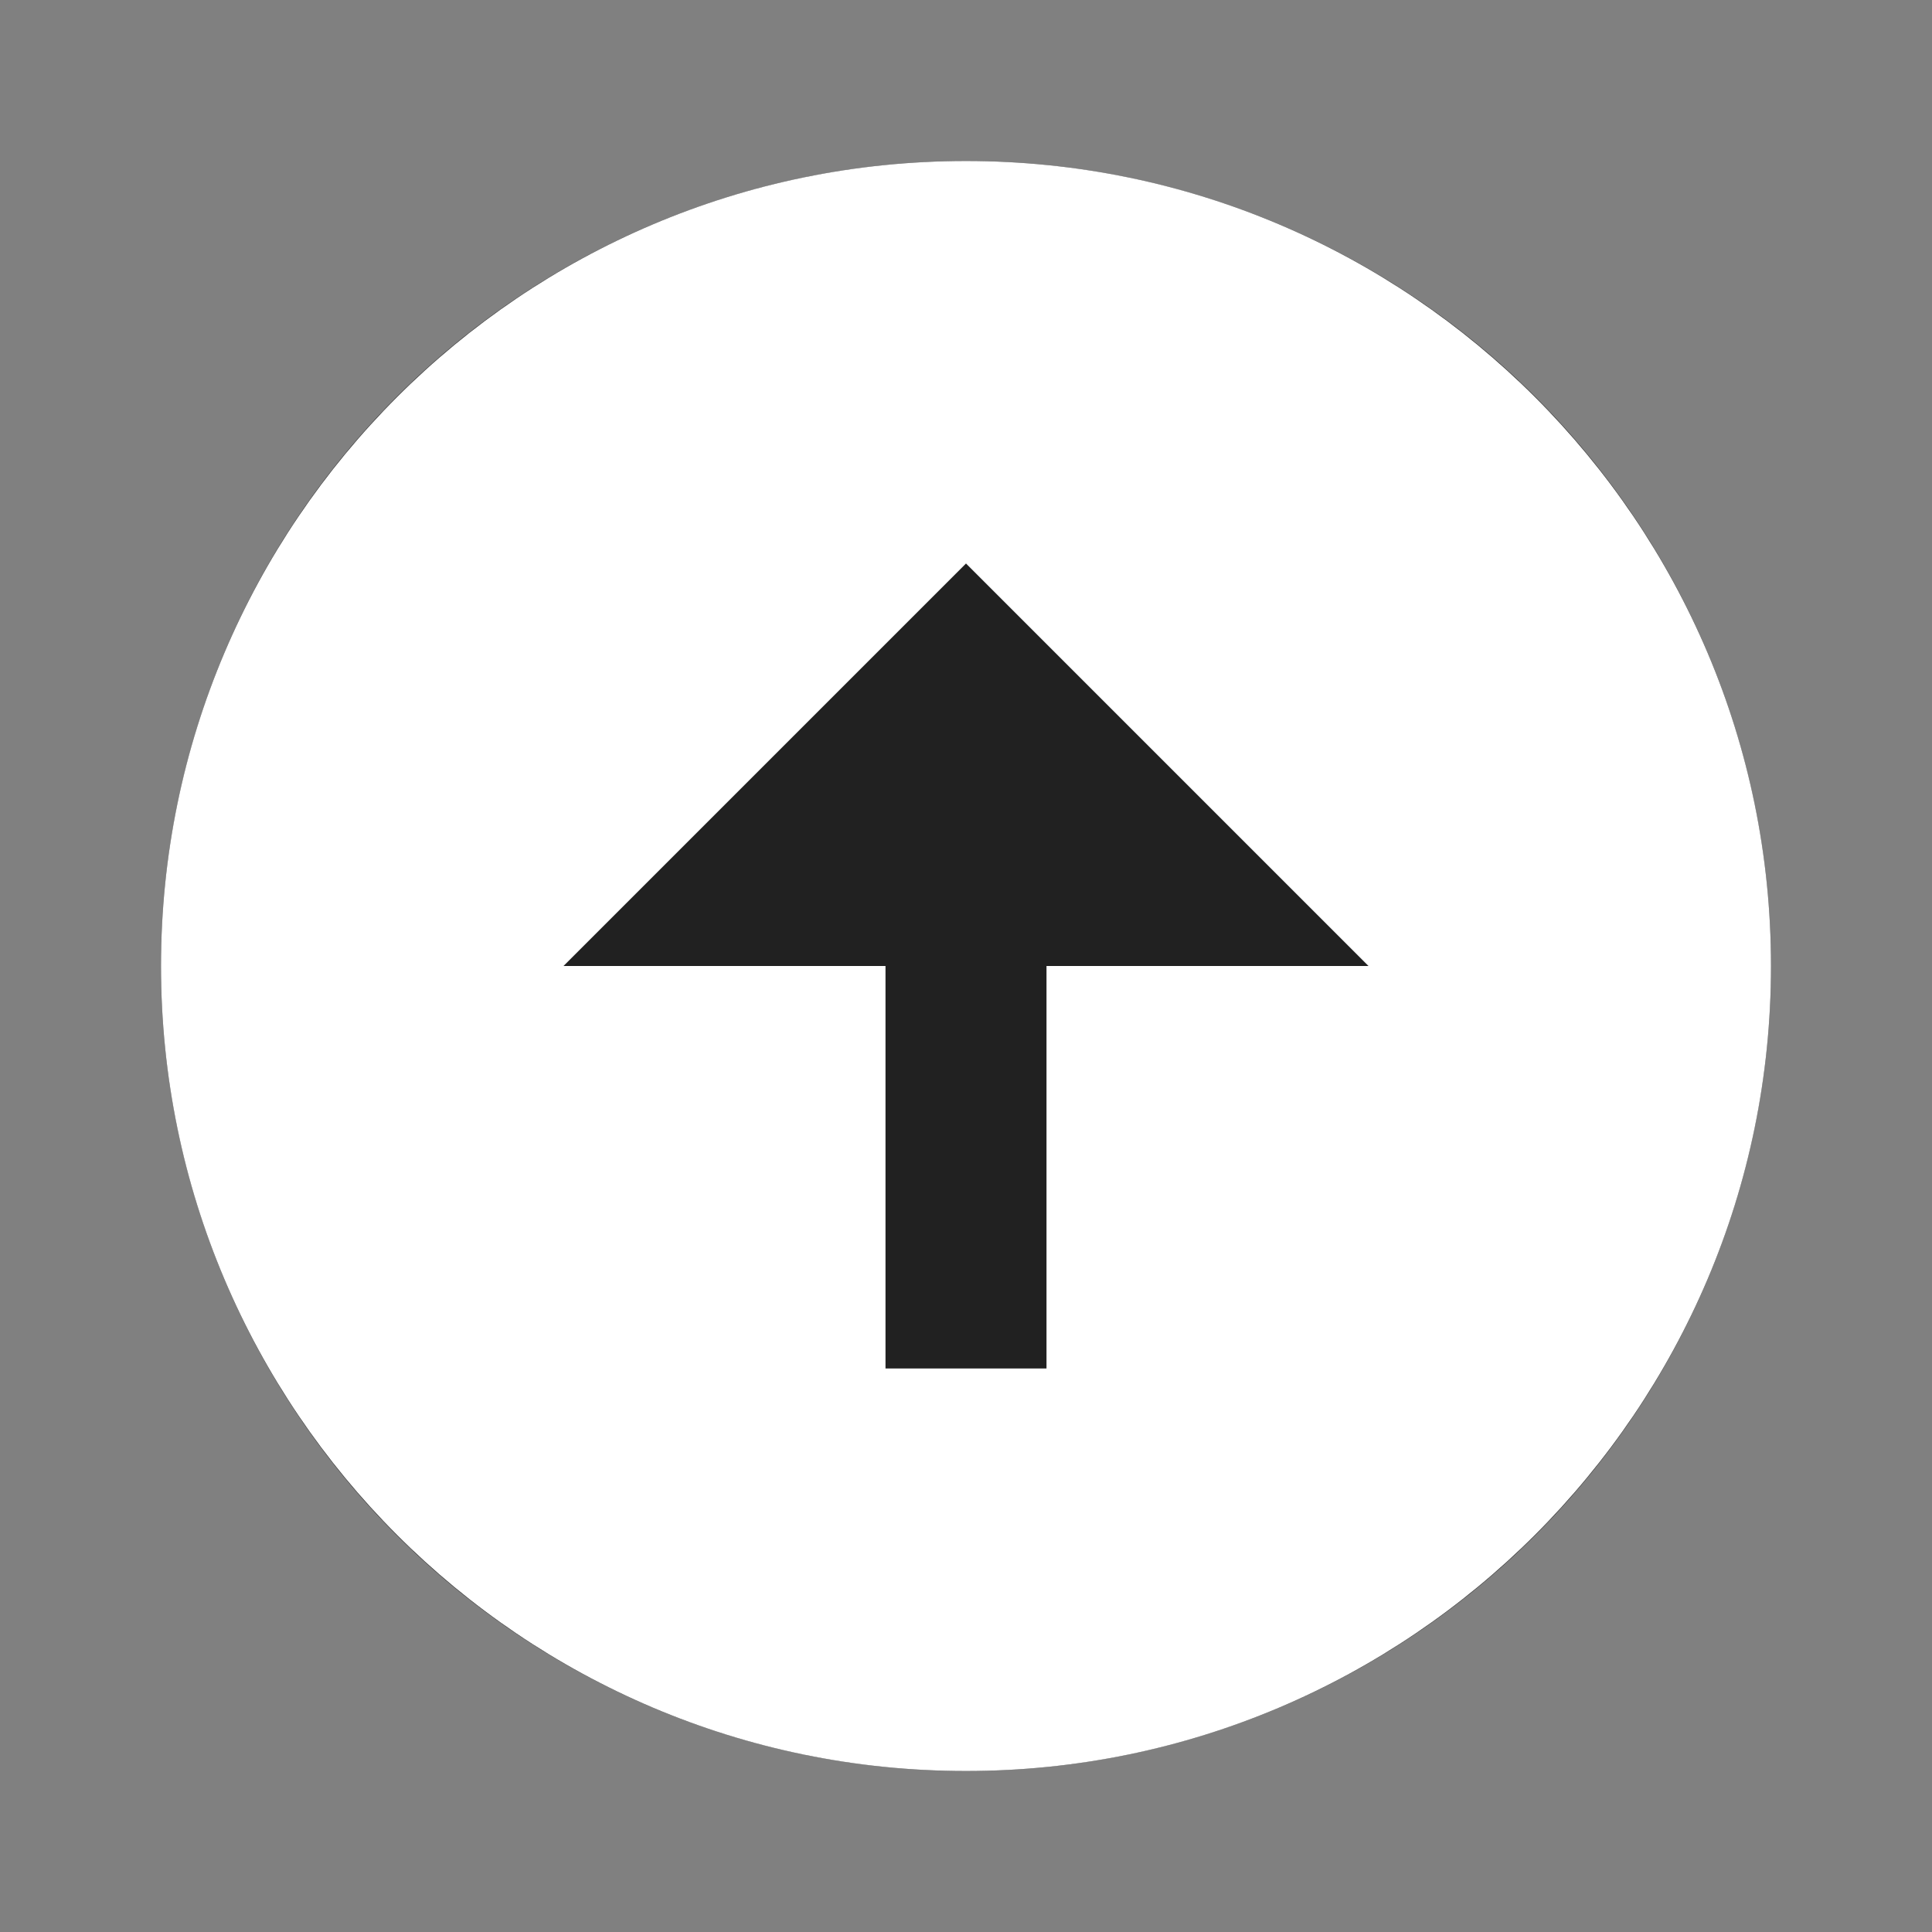 <svg width="24" height="24" viewBox="0 0 24 24" fill="none" xmlns="http://www.w3.org/2000/svg">
    <rect x="0" y="0" width="24" height="24" fill="#808080" stroke="none"/>
    <circle cx="12" cy="12" r="10" fill="#212121" />
    <path
        d="M12 22C17.514 22 22 17.514 22 12C22 6.486 17.514 2 12 2C6.486 2 2 6.486 2 12C2 17.514 6.486 22 12 22ZM12 7L17 12H13V17H11V12H7L12 7Z"
        fill="white">
        <!-- <animateTransform attributeName="transform" attributeType="XML" type="rotate" dur="5s" from="360 10 10"
            to="0 10 10" repeatCount="indefinite" /> -->
    </path>

</svg>